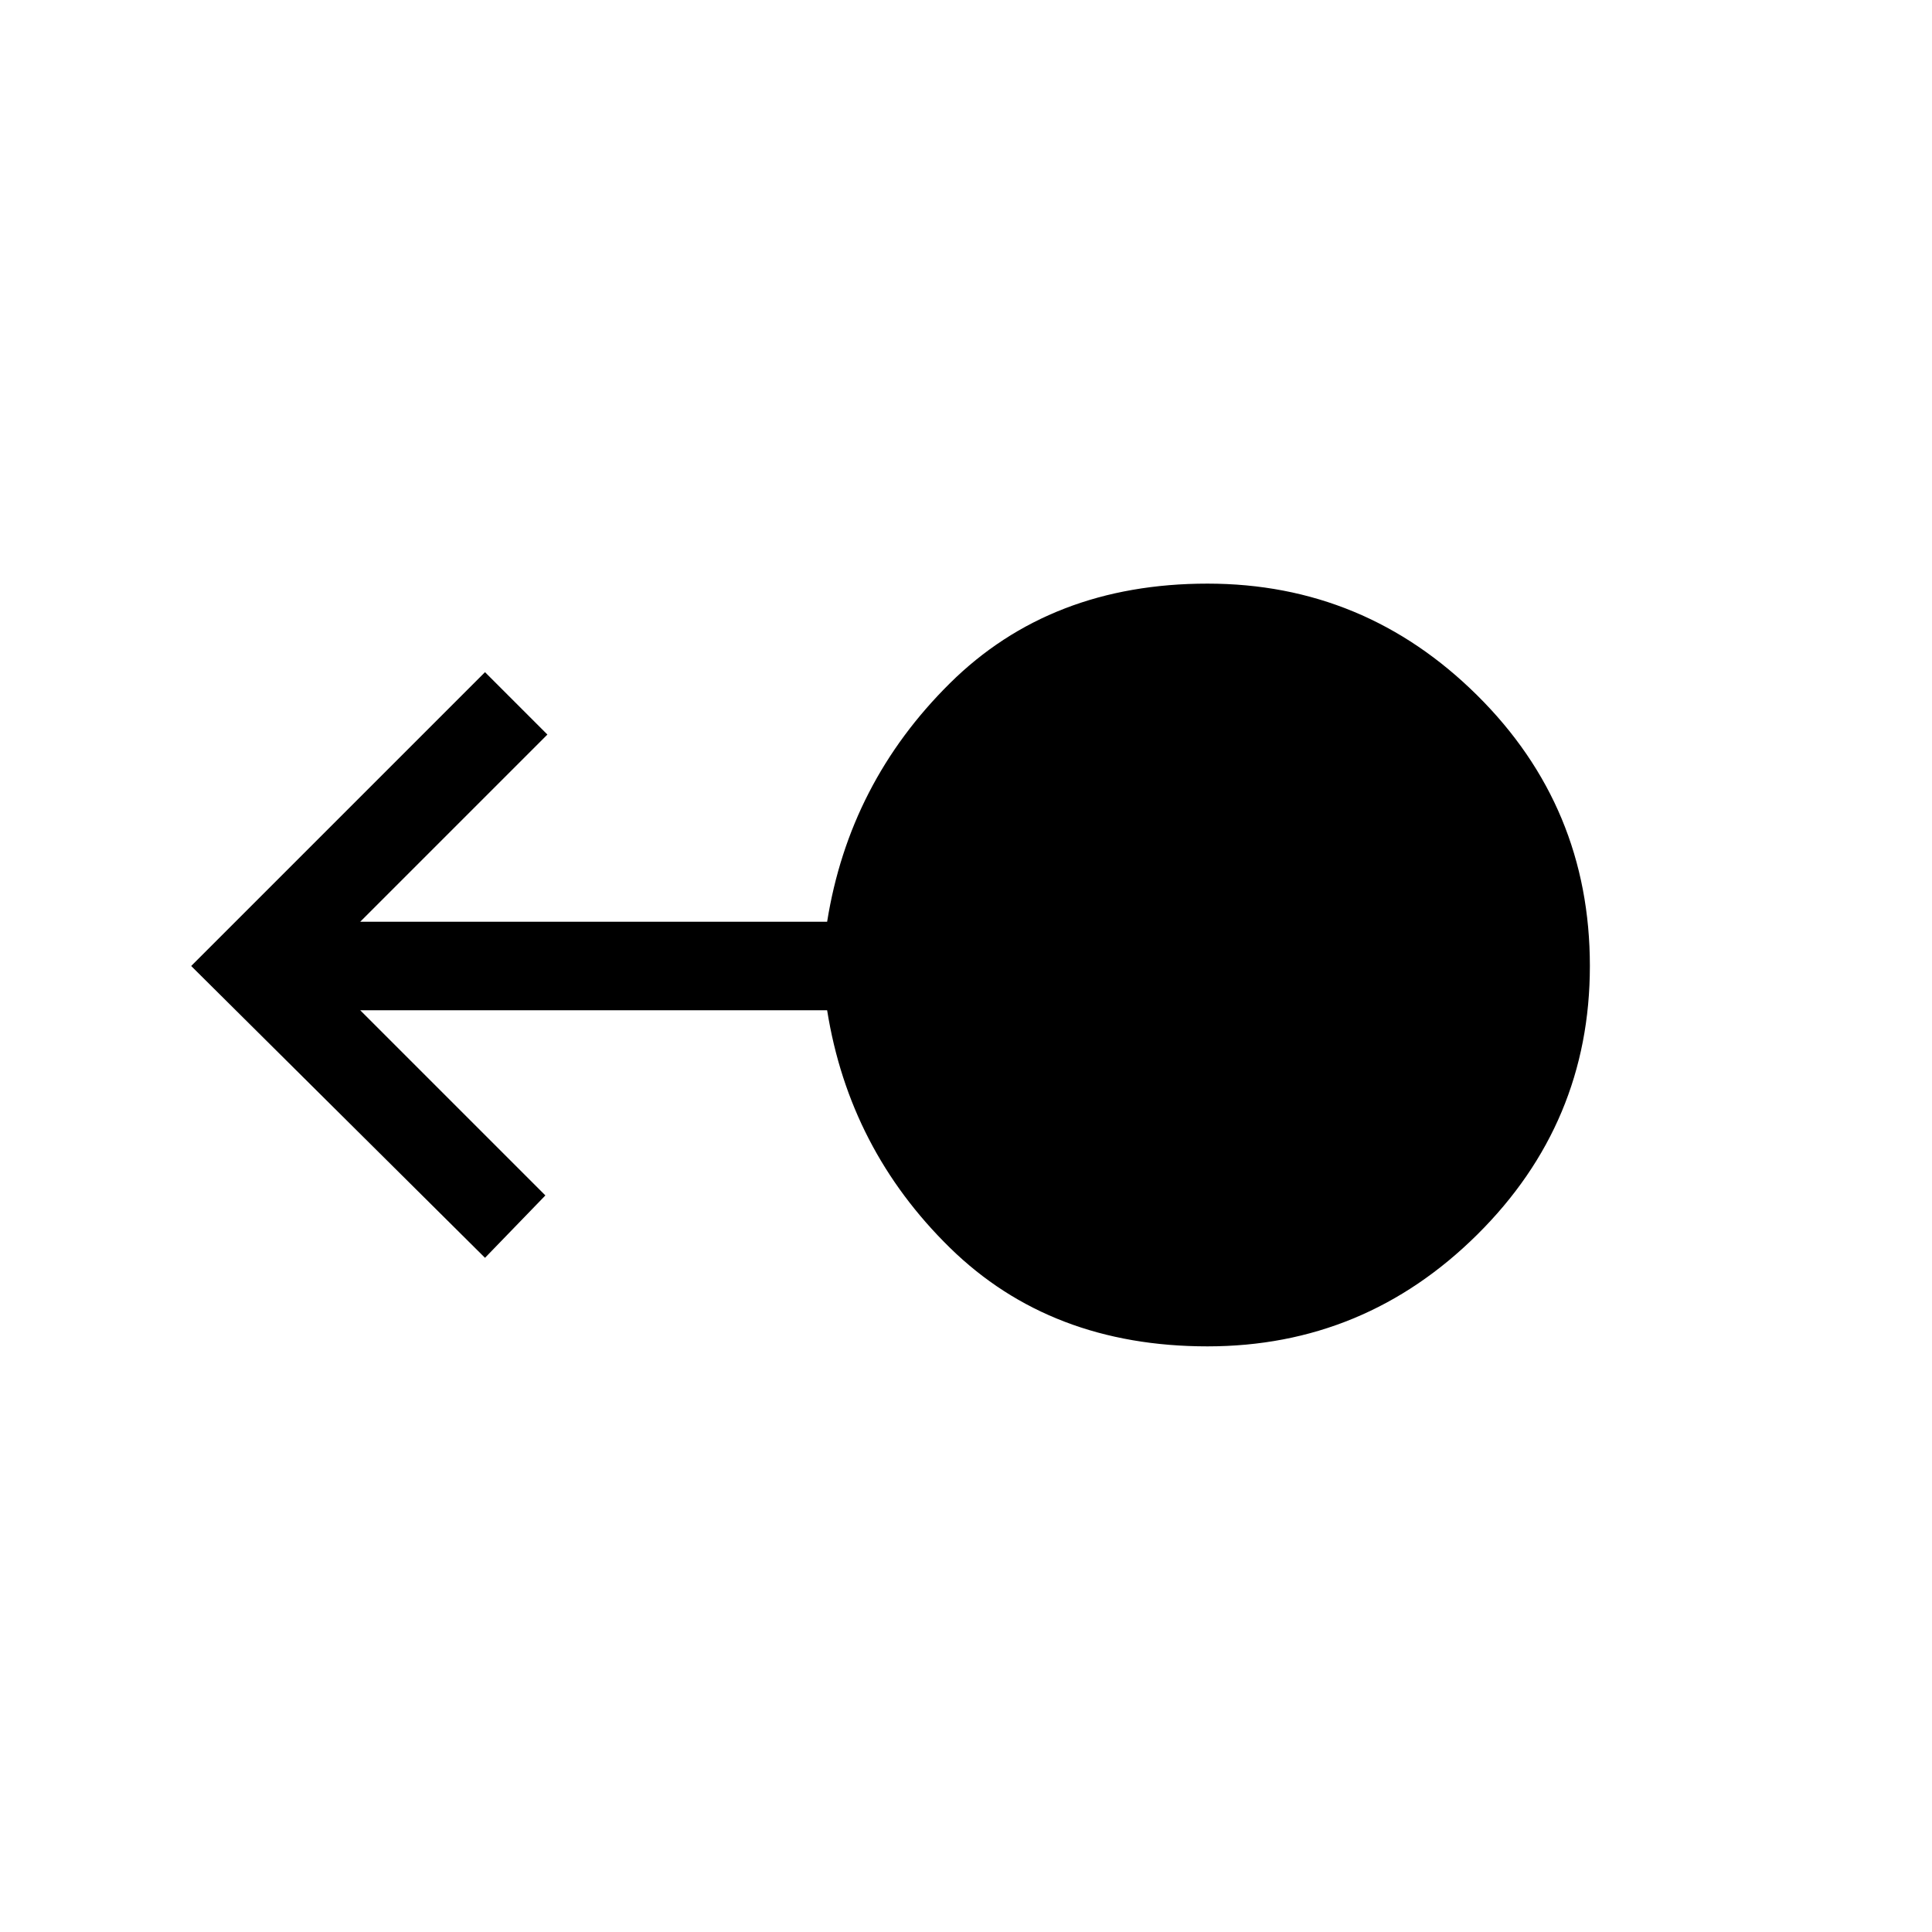 <svg xmlns="http://www.w3.org/2000/svg" height="48" width="48"><path d="M30 33.45q-3.9 0-6.4-2.45-2.5-2.45-3.05-5.9H8.95l4.6 4.6-1.5 1.55L4.75 24l7.3-7.3 1.55 1.55-4.65 4.65h11.6q.55-3.45 3.05-5.925Q26.1 14.5 30 14.5q3.9 0 6.7 2.775Q39.5 20.05 39.5 24q0 3.9-2.8 6.675T30 33.45Z"/></svg>